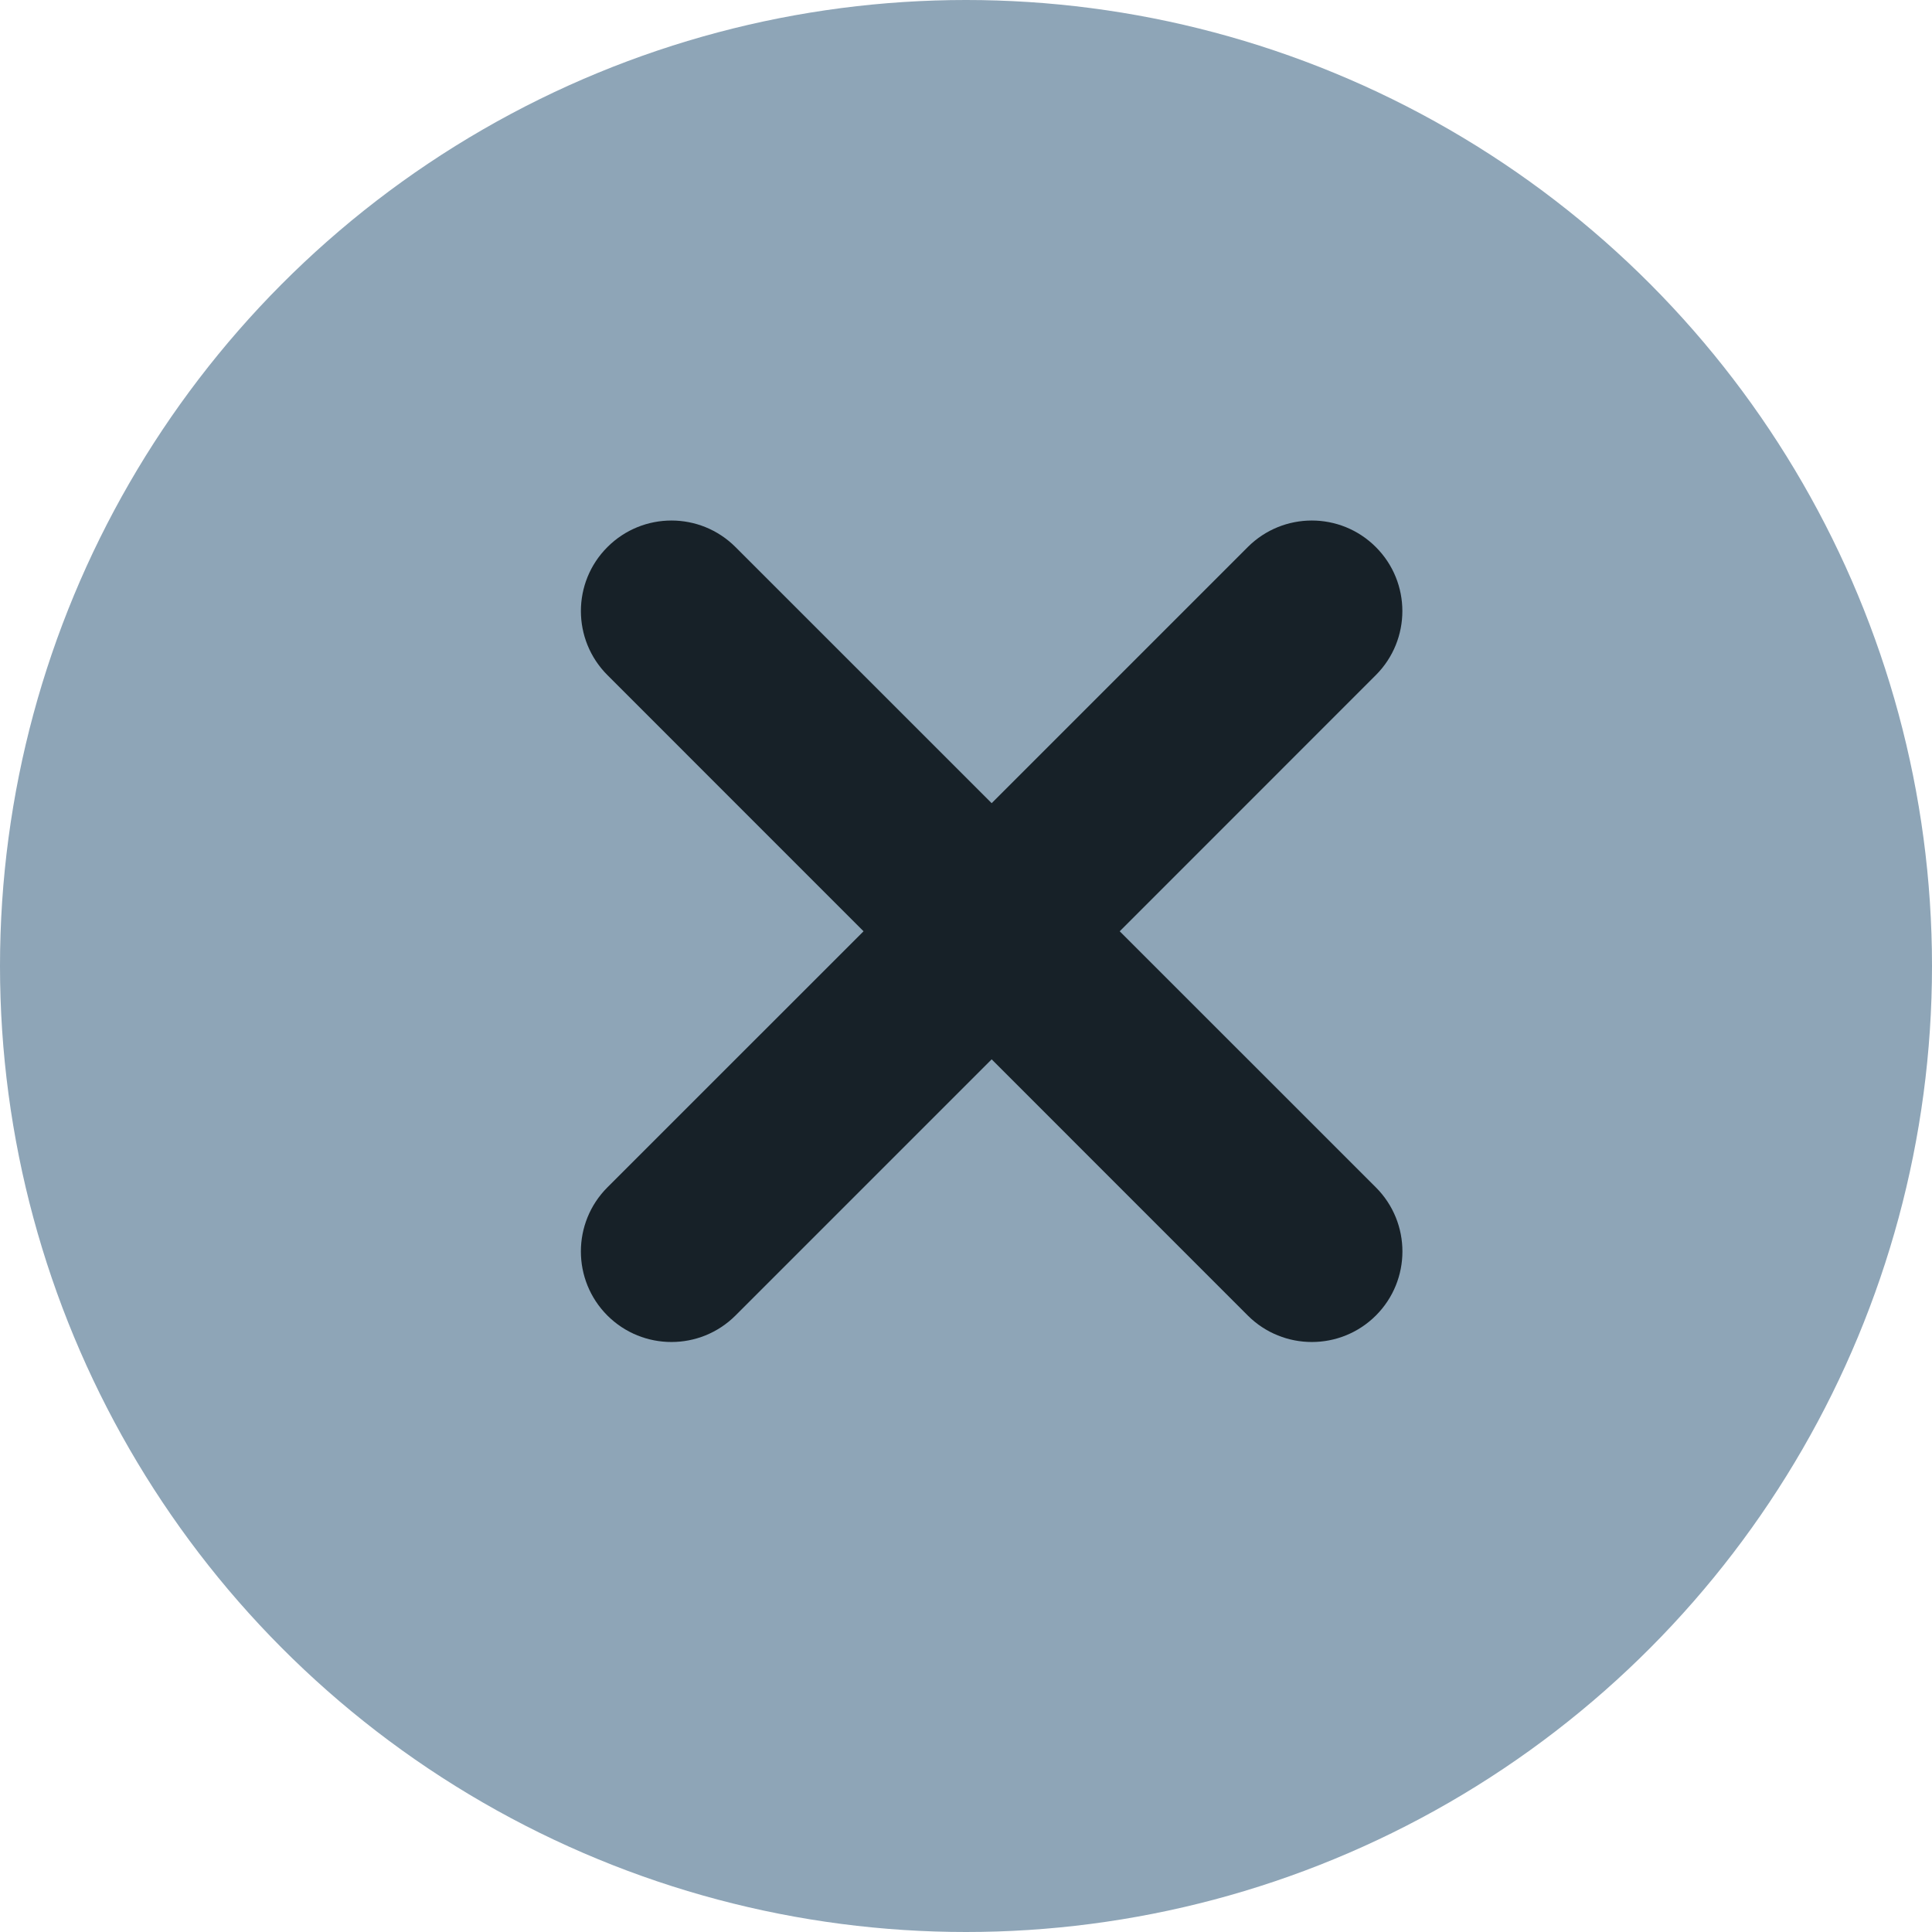<svg
      
      width="20"
      height="20"
      viewBox="0 0 32 32"
      fill="none"
      xmlns="http://www.w3.org/2000/svg"
    >
      <circle cx="16" cy="16" r="16" fill="#8EA5B7" />
      <path
        fill-rule="evenodd"
        clip-rule="evenodd"
        d="M10.06 19.667C9.475 20.253 9.475 21.203 10.06 21.789C10.646 22.374 11.596 22.374 12.182 21.789L16.425 17.546L20.667 21.789C21.253 22.374 22.203 22.374 22.789 21.789C23.375 21.203 23.375 20.253 22.789 19.667L18.546 15.425L22.788 11.182C23.374 10.596 23.374 9.646 22.788 9.061C22.203 8.475 21.253 8.475 20.667 9.061L16.425 13.303L12.182 9.061C11.596 8.475 10.647 8.475 10.061 9.061C9.475 9.646 9.475 10.596 10.061 11.182L14.303 15.425L10.06 19.667Z"
        fill="#172128"
      />
    </svg>
